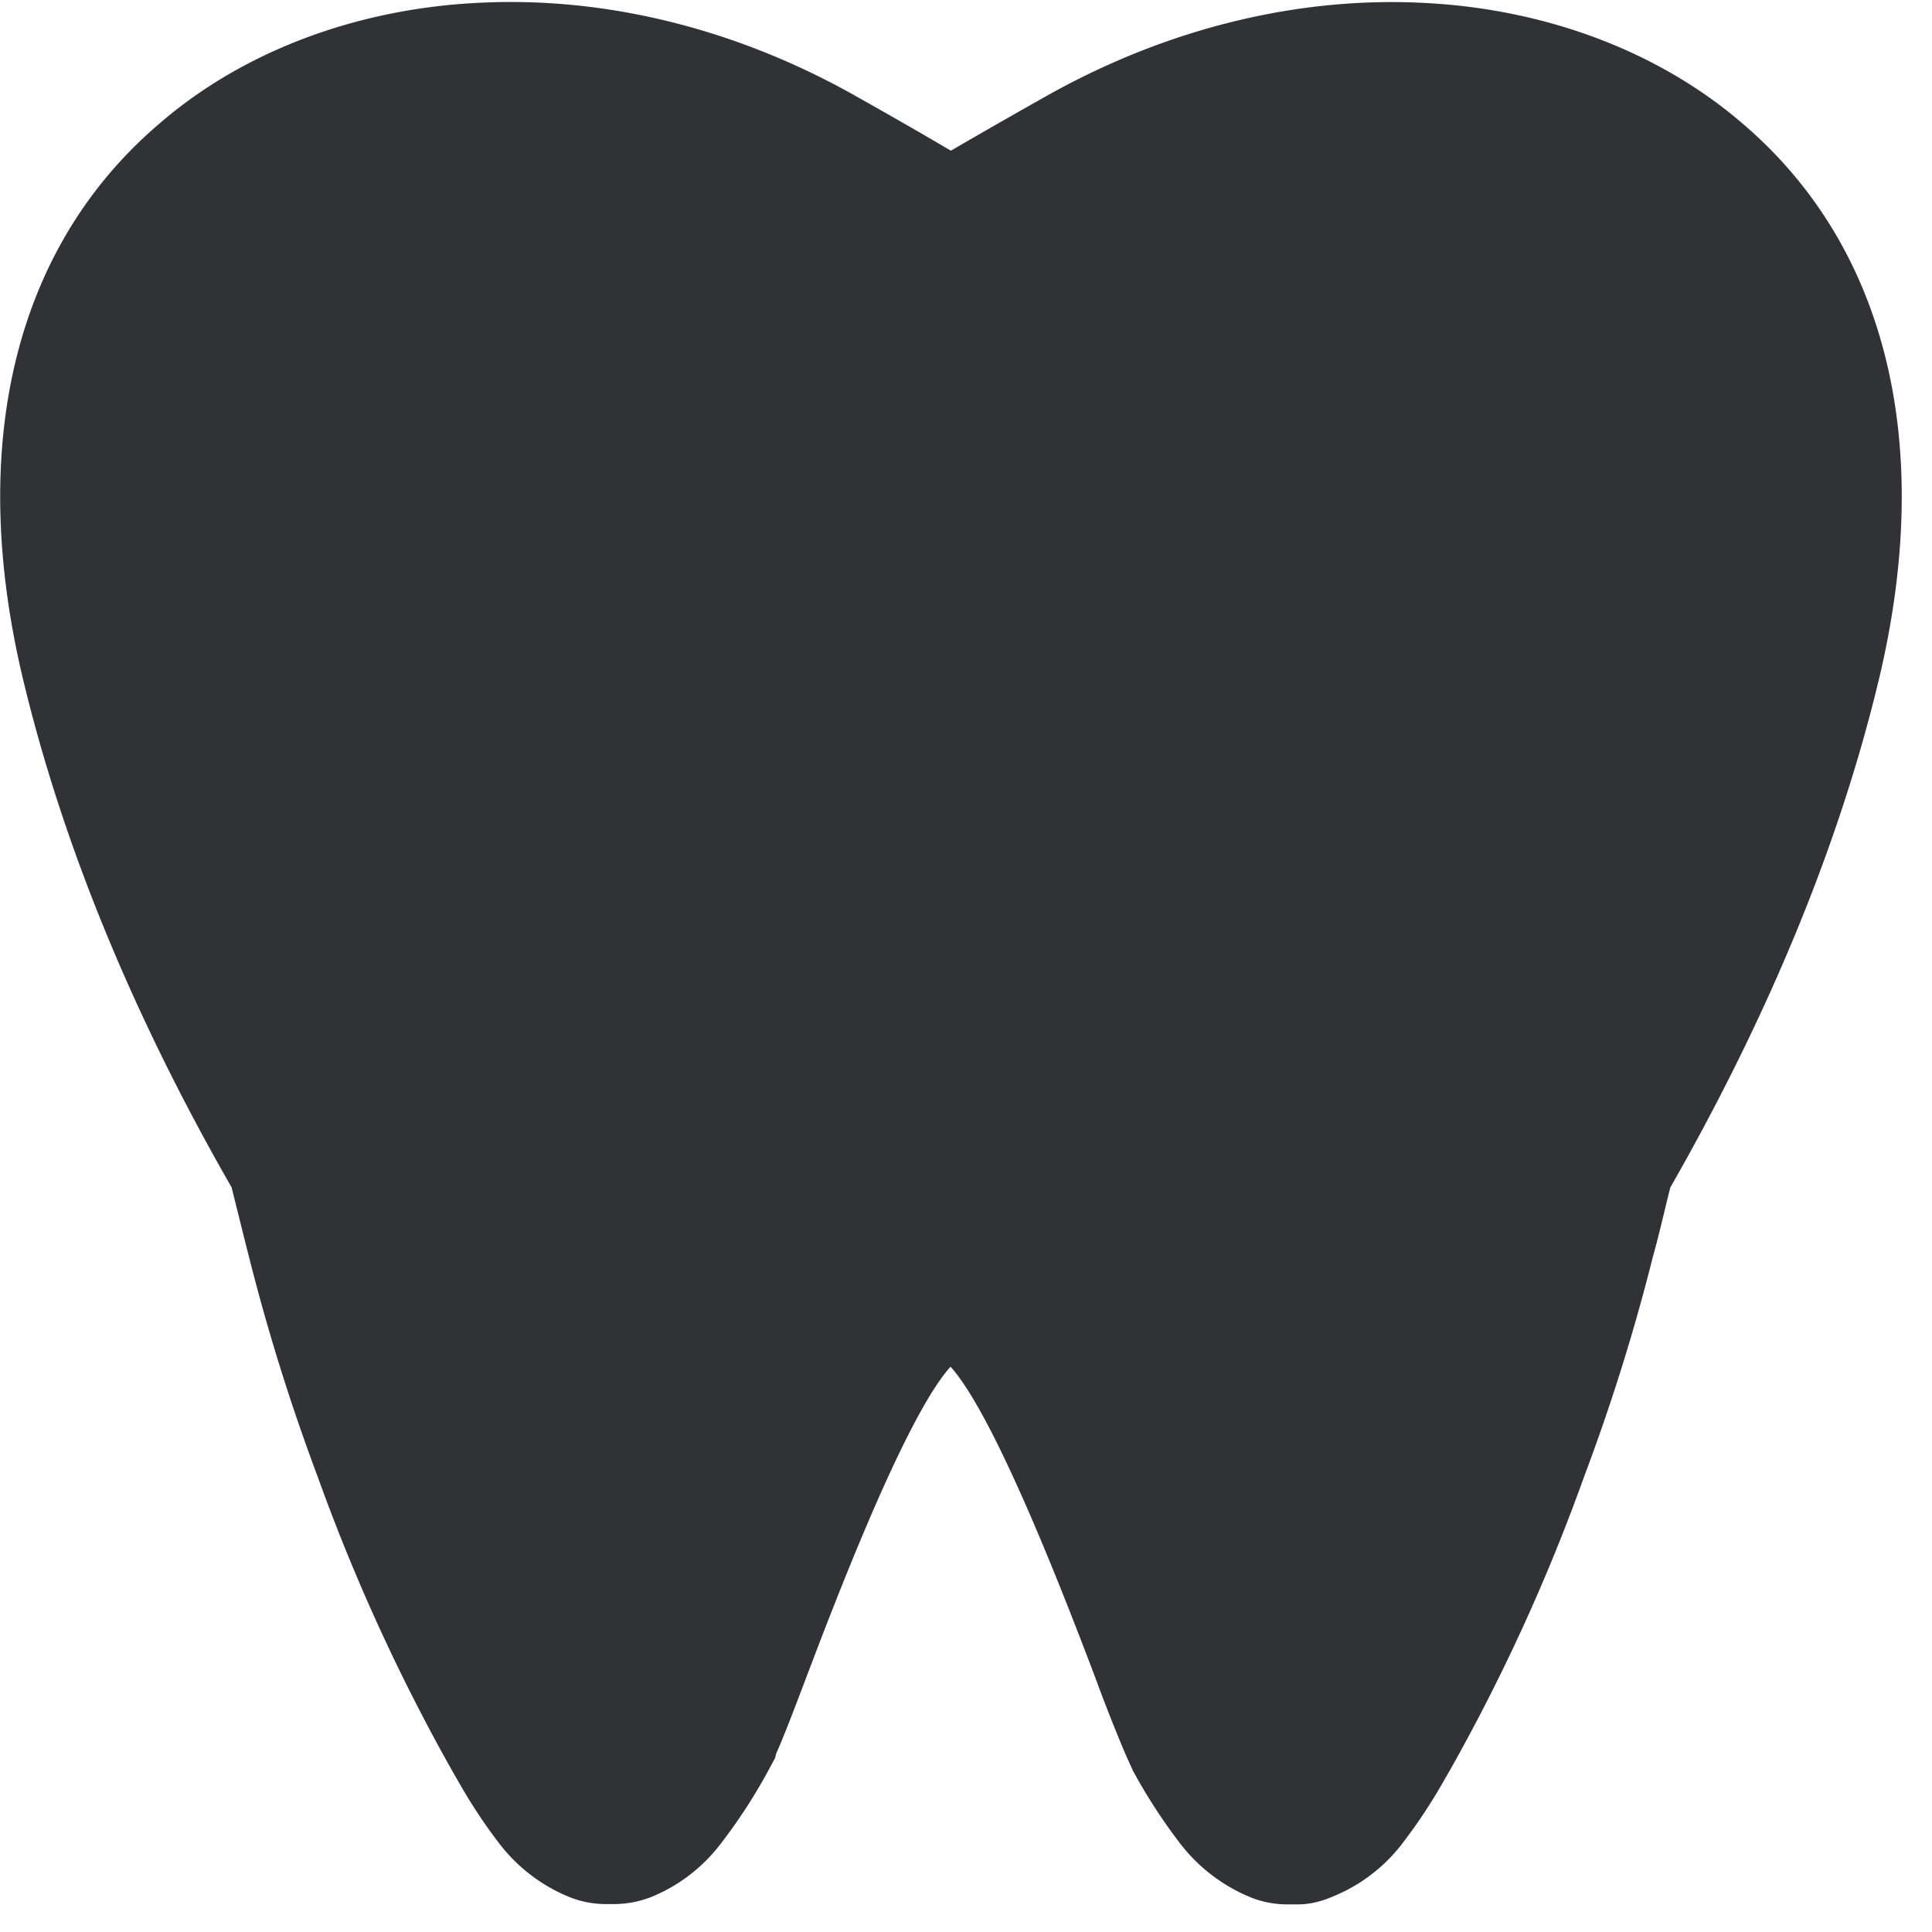 <svg width="24" height="24" xmlns="http://www.w3.org/2000/svg"><path d="M16.118 23.657h-.138a1.22 1.22 0 01-.417-.077 2.115 2.115 0 01-.908-.686 6.884 6.884 0 01-.581-.897l-.09-.199a20.725 20.725 0 01-.38-.964c-.317-.834-1.228-3.23-1.796-3.856-.568.625-1.475 3.025-1.791 3.856-.175.463-.29.76-.377.954l-.01.047-.087.162a6.797 6.797 0 01-.588.904 2.062 2.062 0 01-.86.662 1.28 1.28 0 01-.445.09h-.134a1.22 1.22 0 01-.417-.077 2.086 2.086 0 01-.904-.685 6.562 6.562 0 01-.508-.773l-.053-.091a23.951 23.951 0 01-1.688-3.684 25.496 25.496 0 01-.857-2.746c-.05-.192-.11-.44-.178-.71l-.034-.137c-1.23-2.142-2.1-4.266-2.591-6.313-.7-2.928-.094-5.385 1.704-6.91C3.018.641 4.417.113 5.926.036c1.553-.084 3.166.302 4.649 1.126.4.225.803.454 1.237.71.447-.26.847-.488 1.237-.707C14.53.343 16.148-.047 17.704.037c1.506.077 2.904.605 3.936 1.492 1.795 1.526 2.4 3.98 1.701 6.908-.49 2.047-1.365 4.168-2.591 6.313l-.03.117c-.068.28-.128.535-.186.74a25.01 25.01 0 01-.857 2.74 23.71 23.71 0 01-1.667 3.646l-.07.121a6.7 6.7 0 01-.515.78 2.062 2.062 0 01-.86.662c-.125.054-.27.101-.447.101z" fill="#313235" fill-rule="nonzero"/></svg>